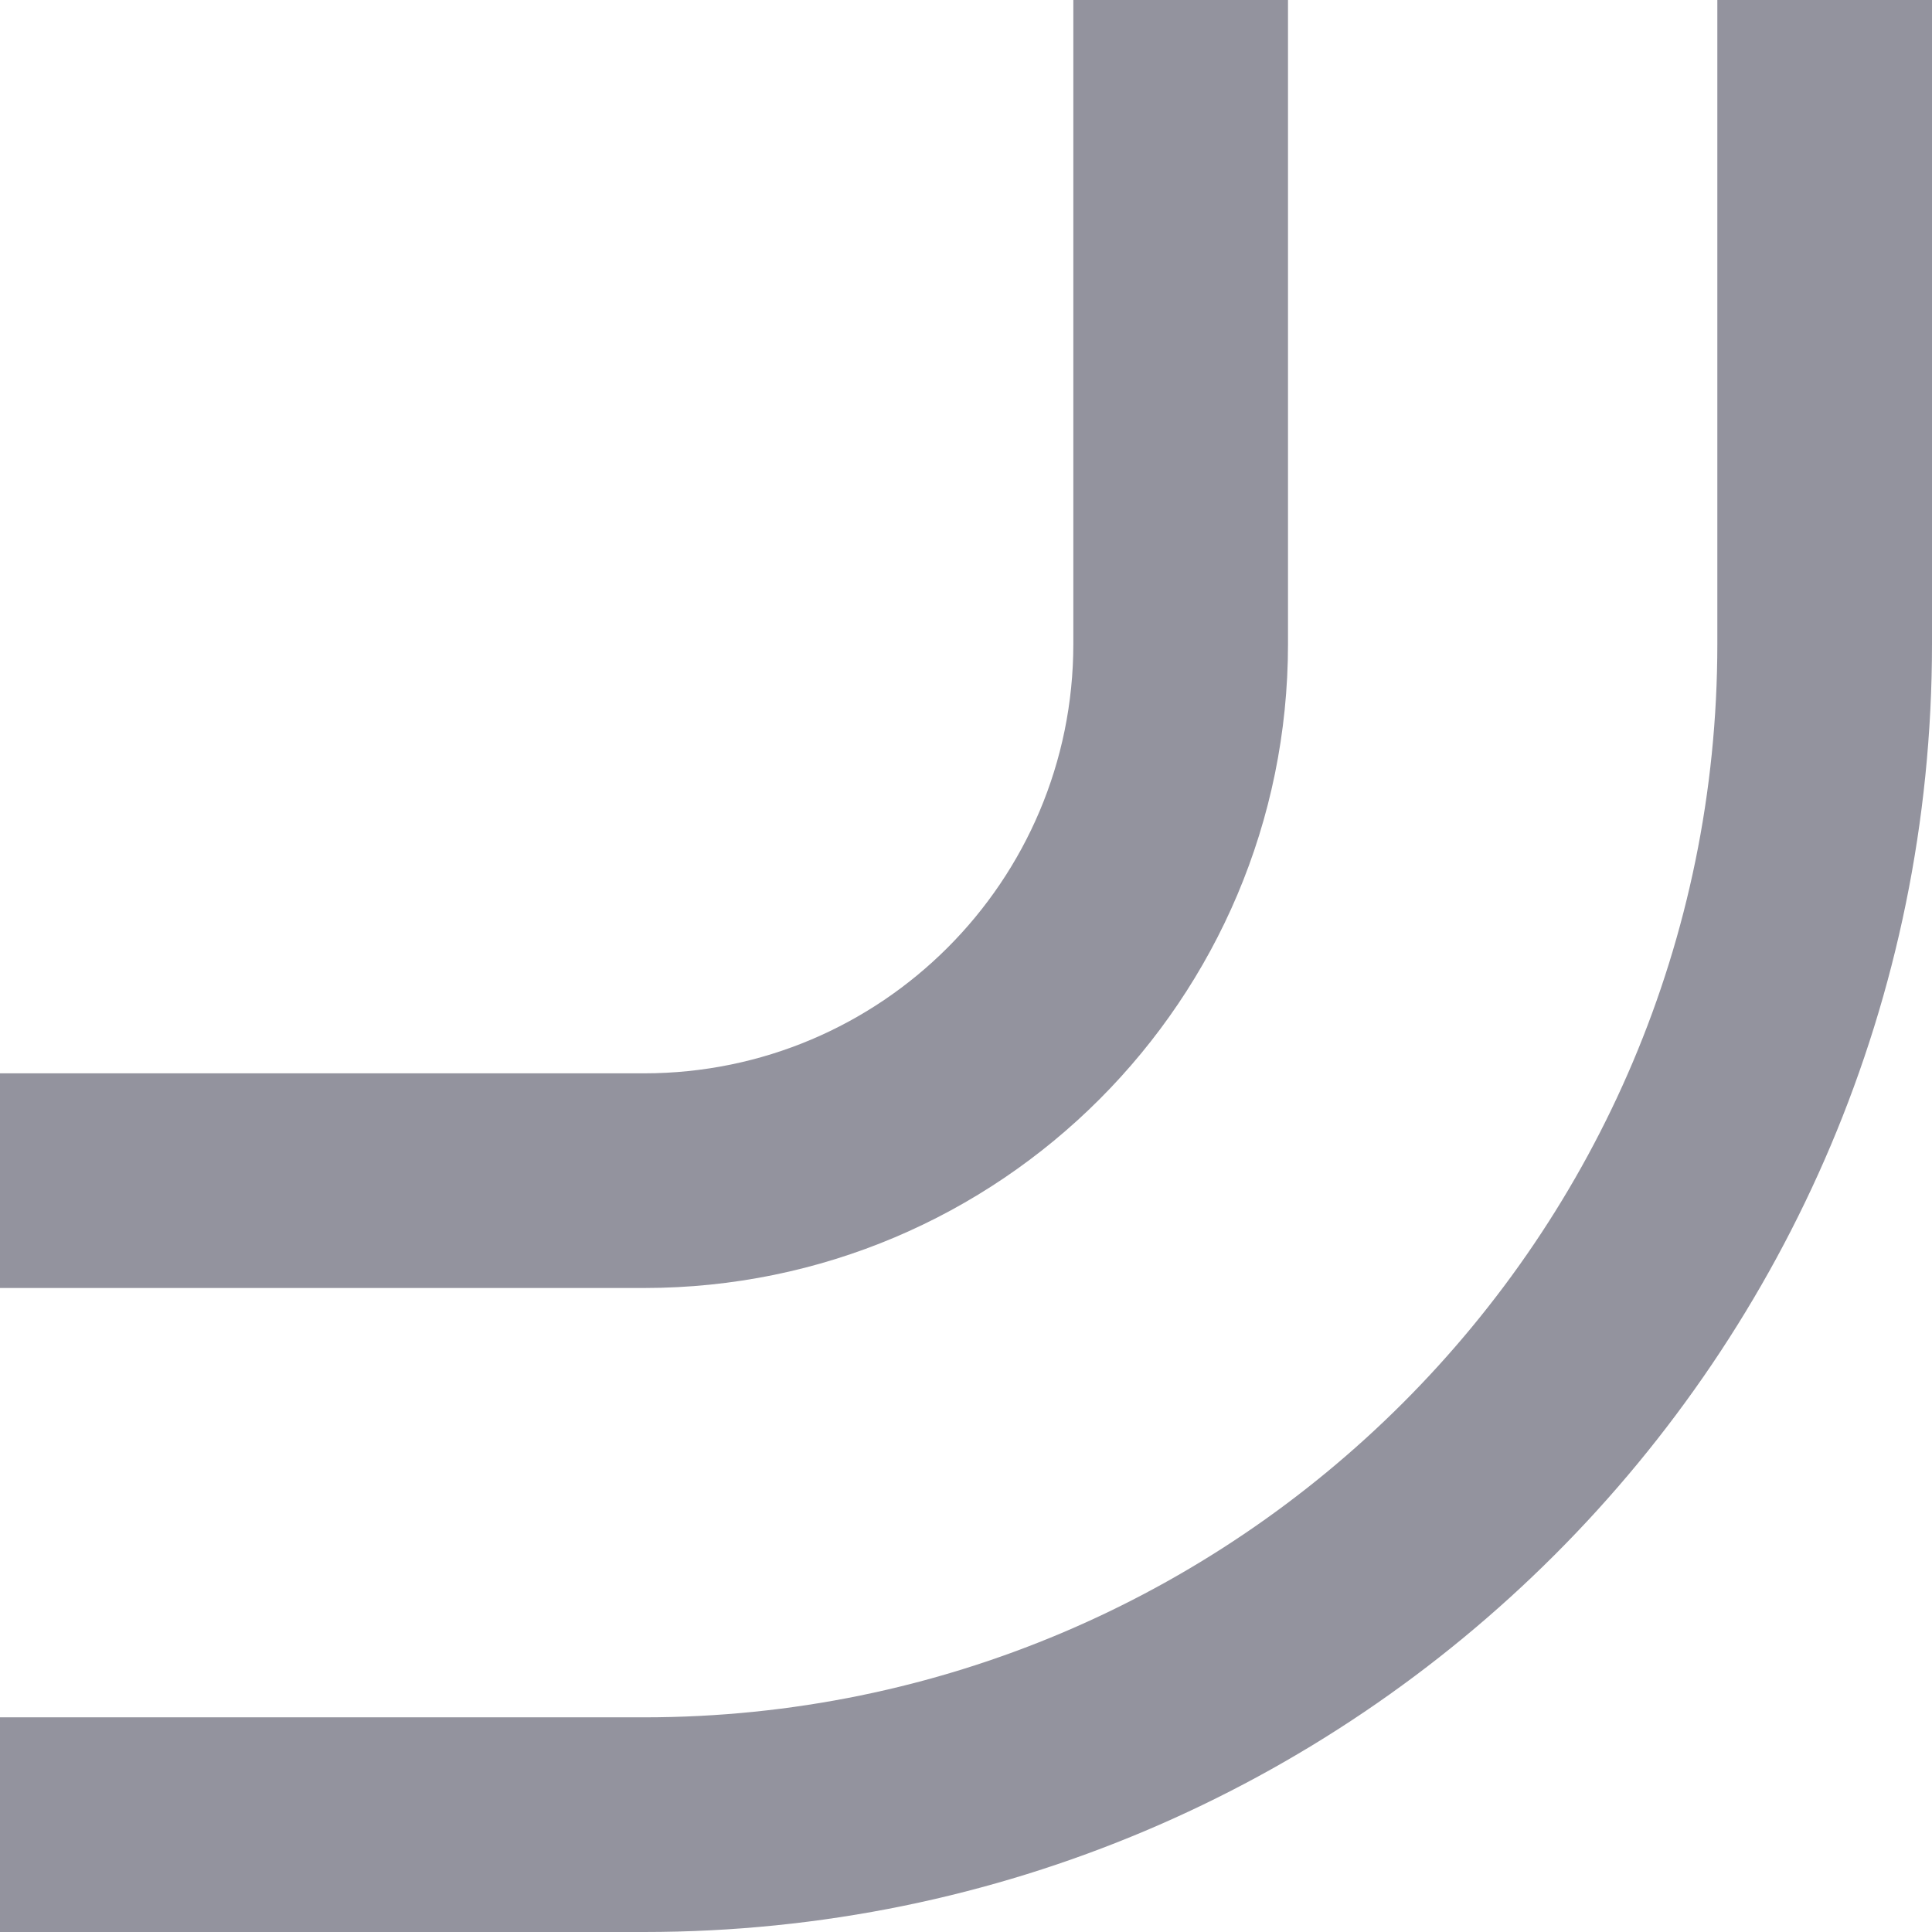 <svg width="9" height="9" viewBox="0 0 9 9" fill="none" xmlns="http://www.w3.org/2000/svg">
<path d="M0 9H3C6.314 9 9 6.314 9 3V0H8V3C8 5.761 5.761 8 3 8H0V9Z" fill="#93939E"/>
<path d="M0 6H3C4.657 6 6 4.657 6 3V0H5V3C5 4.105 4.105 5 3 5H0V6Z" fill="#93939E"/>
</svg>
